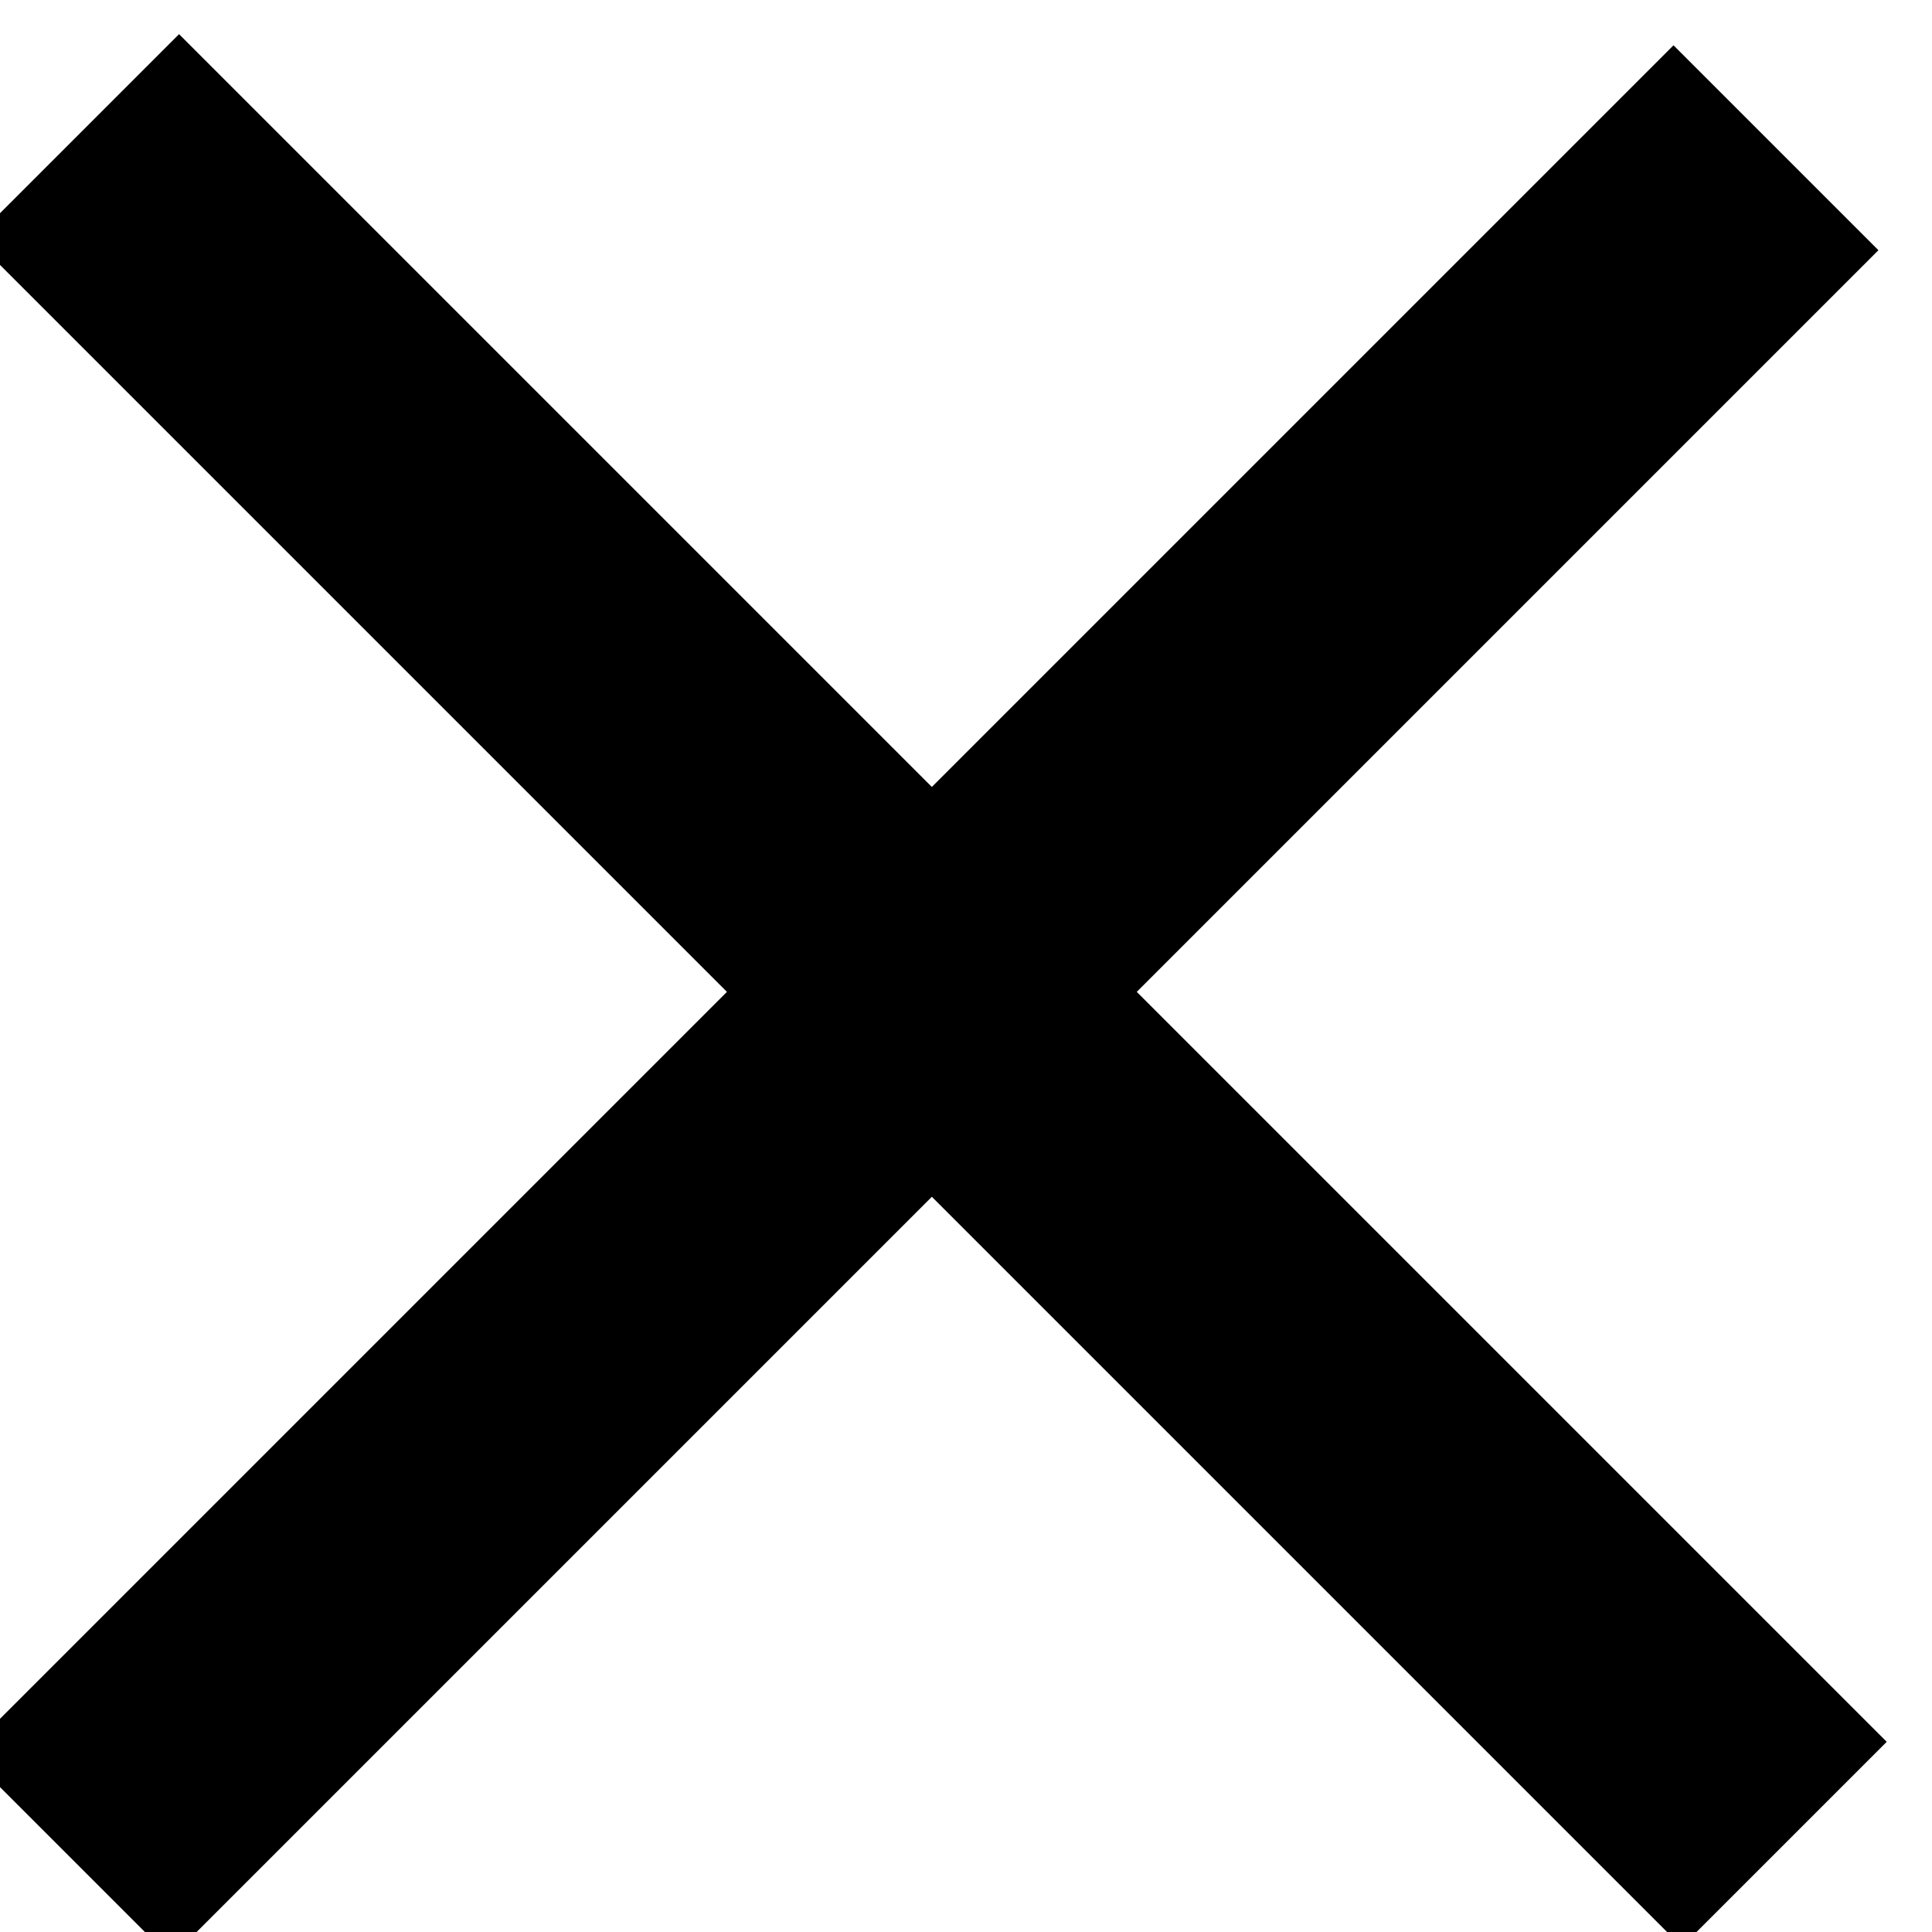 <svg width="20" height="20" viewBox="0 0 20 20" xmlns="http://www.w3.org/2000/svg" role="img">
  <title>Exit Button</title>
  <rect x="2" y="0" width="25" height="3" transform="rotate(45 1.5 0)" />
  <rect x="0" y="18" width="25" height="3" transform="rotate(-45 0 18.5)" />
</svg>